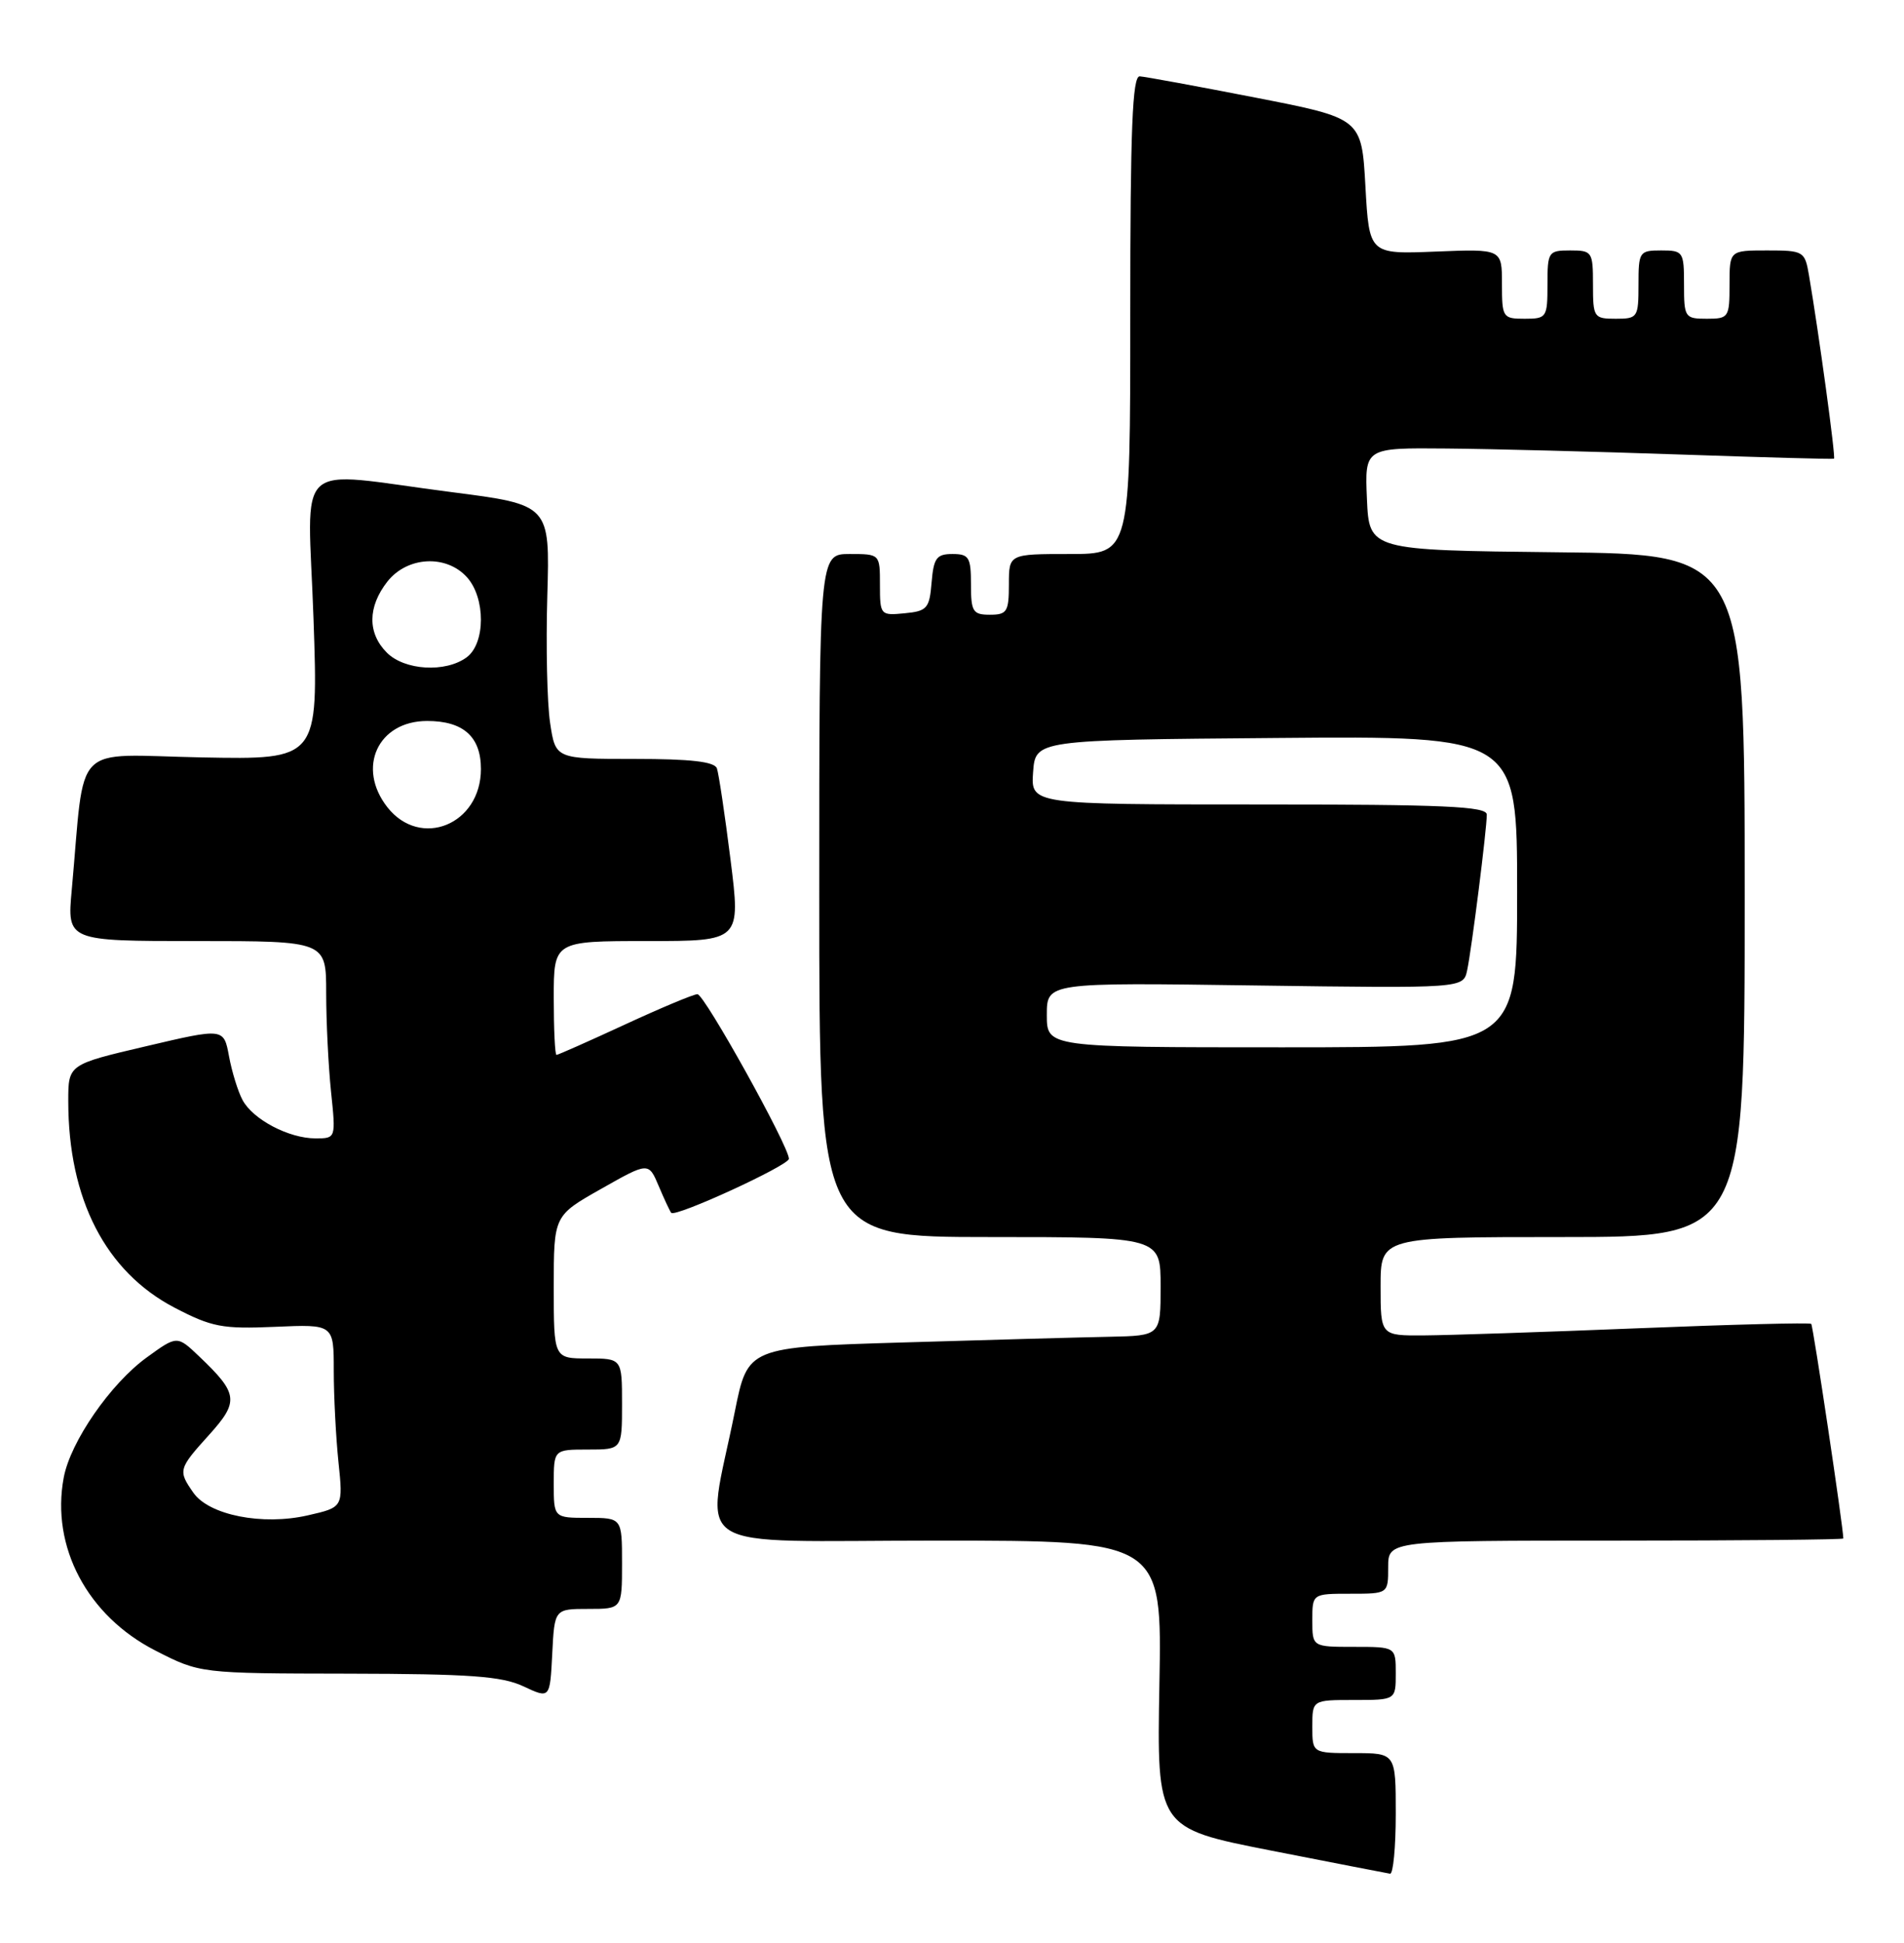 <?xml version="1.0" encoding="UTF-8" standalone="no"?>
<!DOCTYPE svg PUBLIC "-//W3C//DTD SVG 1.1//EN" "http://www.w3.org/Graphics/SVG/1.1/DTD/svg11.dtd" >
<svg xmlns="http://www.w3.org/2000/svg" xmlns:xlink="http://www.w3.org/1999/xlink" version="1.1" viewBox="0 0 251 256">
 <g >
 <path fill="currentColor"
d=" M 184.00 239.00 C 184.00 231.00 184.00 231.00 178.50 231.00 C 173.00 231.00 173.00 231.00 173.00 227.50 C 173.00 224.00 173.00 224.00 178.50 224.00 C 184.00 224.00 184.00 224.00 184.00 220.50 C 184.00 217.00 184.00 217.00 178.50 217.00 C 173.00 217.00 173.00 217.00 173.00 213.50 C 173.00 210.00 173.00 210.00 178.00 210.00 C 183.00 210.00 183.00 210.00 183.00 206.50 C 183.00 203.00 183.00 203.00 213.00 203.00 C 229.50 203.00 243.00 202.87 243.00 202.72 C 243.00 201.30 239.02 174.69 238.77 174.44 C 238.59 174.26 228.33 174.52 215.97 175.02 C 203.61 175.52 190.91 175.94 187.75 175.96 C 182.00 176.00 182.00 176.00 182.00 169.50 C 182.00 163.00 182.00 163.00 206.00 163.00 C 230.00 163.00 230.00 163.00 230.00 118.02 C 230.00 73.03 230.00 73.03 205.25 72.77 C 180.50 72.50 180.50 72.50 180.20 65.75 C 179.91 59.00 179.91 59.00 190.70 59.10 C 196.64 59.15 210.50 59.51 221.50 59.89 C 232.50 60.27 241.62 60.52 241.77 60.44 C 242.02 60.30 239.78 43.93 238.47 36.25 C 237.93 33.10 237.76 33.00 232.95 33.00 C 228.00 33.00 228.00 33.00 228.00 37.50 C 228.00 41.83 227.89 42.00 225.00 42.00 C 222.11 42.00 222.00 41.83 222.00 37.50 C 222.00 33.17 221.89 33.00 219.00 33.00 C 216.11 33.00 216.00 33.17 216.00 37.50 C 216.00 41.83 215.89 42.00 213.00 42.00 C 210.11 42.00 210.00 41.83 210.00 37.50 C 210.00 33.17 209.89 33.00 207.00 33.00 C 204.11 33.00 204.00 33.17 204.00 37.50 C 204.00 41.83 203.89 42.00 201.00 42.00 C 198.10 42.00 198.00 41.84 198.00 37.40 C 198.00 32.80 198.00 32.80 189.25 33.15 C 180.50 33.50 180.50 33.50 180.00 24.55 C 179.50 15.59 179.50 15.59 165.50 12.86 C 157.80 11.36 150.94 10.10 150.25 10.06 C 149.28 10.01 149.00 16.93 149.00 41.50 C 149.00 73.00 149.00 73.00 141.00 73.00 C 133.00 73.00 133.00 73.00 133.00 77.00 C 133.00 80.60 132.75 81.00 130.50 81.00 C 128.25 81.00 128.00 80.60 128.00 77.00 C 128.00 73.43 127.74 73.00 125.56 73.00 C 123.46 73.00 123.08 73.53 122.81 76.75 C 122.53 80.17 122.22 80.53 119.25 80.81 C 116.07 81.12 116.00 81.05 116.00 77.06 C 116.00 73.00 116.00 73.00 112.00 73.00 C 108.00 73.00 108.00 73.00 108.00 118.00 C 108.00 163.00 108.00 163.00 130.50 163.00 C 153.00 163.00 153.00 163.00 153.00 169.50 C 153.00 176.00 153.00 176.00 146.25 176.14 C 142.54 176.21 130.29 176.55 119.04 176.89 C 98.58 177.50 98.58 177.50 96.87 186.00 C 93.06 205.02 89.90 203.00 123.53 203.00 C 153.19 203.00 153.19 203.00 152.84 221.94 C 152.50 240.88 152.50 240.88 167.50 243.83 C 175.75 245.45 182.84 246.82 183.25 246.89 C 183.66 246.95 184.00 243.40 184.00 239.00 Z  M 77.55 212.00 C 82.00 212.00 82.00 212.00 82.00 206.00 C 82.00 200.00 82.00 200.00 77.50 200.00 C 73.00 200.00 73.00 200.00 73.00 195.50 C 73.00 191.00 73.00 191.00 77.50 191.00 C 82.00 191.00 82.00 191.00 82.00 185.00 C 82.00 179.00 82.00 179.00 77.50 179.00 C 73.00 179.00 73.00 179.00 73.00 169.59 C 73.00 160.18 73.00 160.18 79.25 156.65 C 85.50 153.11 85.50 153.11 86.85 156.31 C 87.59 158.06 88.33 159.64 88.49 159.81 C 89.07 160.42 104.00 153.56 104.00 152.69 C 104.00 151.04 92.86 131.00 91.94 131.00 C 91.44 131.00 87.14 132.80 82.38 135.00 C 77.62 137.20 73.56 139.00 73.36 139.00 C 73.16 139.00 73.00 135.62 73.00 131.50 C 73.00 124.00 73.00 124.00 85.32 124.00 C 97.65 124.00 97.65 124.00 96.30 113.25 C 95.56 107.34 94.75 101.94 94.51 101.25 C 94.19 100.36 91.08 100.00 83.64 100.00 C 73.23 100.00 73.23 100.00 72.52 95.26 C 72.12 92.65 71.96 85.11 72.15 78.51 C 72.50 66.51 72.50 66.51 59.50 64.84 C 38.28 62.11 40.58 60.00 41.33 81.55 C 41.97 100.10 41.97 100.10 26.56 99.80 C 9.25 99.46 11.27 97.41 9.46 117.25 C 8.84 124.00 8.84 124.00 25.92 124.00 C 43.00 124.00 43.00 124.00 43.00 130.85 C 43.00 134.62 43.29 140.47 43.64 143.85 C 44.28 150.00 44.28 150.00 41.59 150.00 C 38.08 150.00 33.34 147.51 31.97 144.94 C 31.37 143.82 30.57 141.23 30.19 139.18 C 29.50 135.45 29.50 135.45 19.25 137.86 C 9.00 140.26 9.00 140.26 9.00 145.08 C 9.00 158.01 13.91 167.55 23.00 172.30 C 27.94 174.87 29.30 175.13 36.25 174.83 C 44.00 174.49 44.00 174.49 44.00 180.60 C 44.00 183.96 44.28 189.38 44.62 192.66 C 45.24 198.61 45.24 198.61 40.58 199.67 C 34.61 201.04 27.57 199.65 25.50 196.70 C 23.45 193.77 23.51 193.55 27.57 189.06 C 31.54 184.66 31.41 183.63 26.26 178.73 C 23.35 175.96 23.35 175.96 19.35 178.86 C 14.57 182.32 9.28 189.97 8.40 194.70 C 6.69 203.80 11.52 212.91 20.47 217.48 C 26.37 220.50 26.37 220.50 45.93 220.53 C 61.92 220.56 66.14 220.86 69.00 222.20 C 72.50 223.84 72.50 223.84 72.80 217.92 C 73.10 212.00 73.10 212.00 77.55 212.00 Z  M 138.00 133.73 C 138.00 129.46 138.00 129.46 165.45 129.85 C 192.90 130.23 192.90 130.23 193.41 127.86 C 194.01 125.05 196.00 109.26 196.00 107.34 C 196.00 106.25 190.41 106.00 165.94 106.00 C 135.89 106.00 135.89 106.00 136.19 101.75 C 136.50 97.50 136.50 97.50 168.25 97.24 C 200.00 96.97 200.00 96.97 200.00 117.49 C 200.00 138.00 200.00 138.00 169.00 138.00 C 138.00 138.00 138.00 138.00 138.00 133.73 Z  M 51.07 106.37 C 46.98 101.16 49.81 95.00 56.31 95.00 C 61.08 95.00 63.40 97.07 63.40 101.33 C 63.40 108.65 55.43 111.90 51.07 106.37 Z  M 51.00 86.00 C 48.43 83.43 48.46 79.96 51.07 76.63 C 53.68 73.32 58.81 73.03 61.55 76.05 C 64.03 78.79 64.01 84.79 61.51 86.62 C 58.72 88.66 53.34 88.34 51.00 86.00 Z "/>
</g>
</svg>